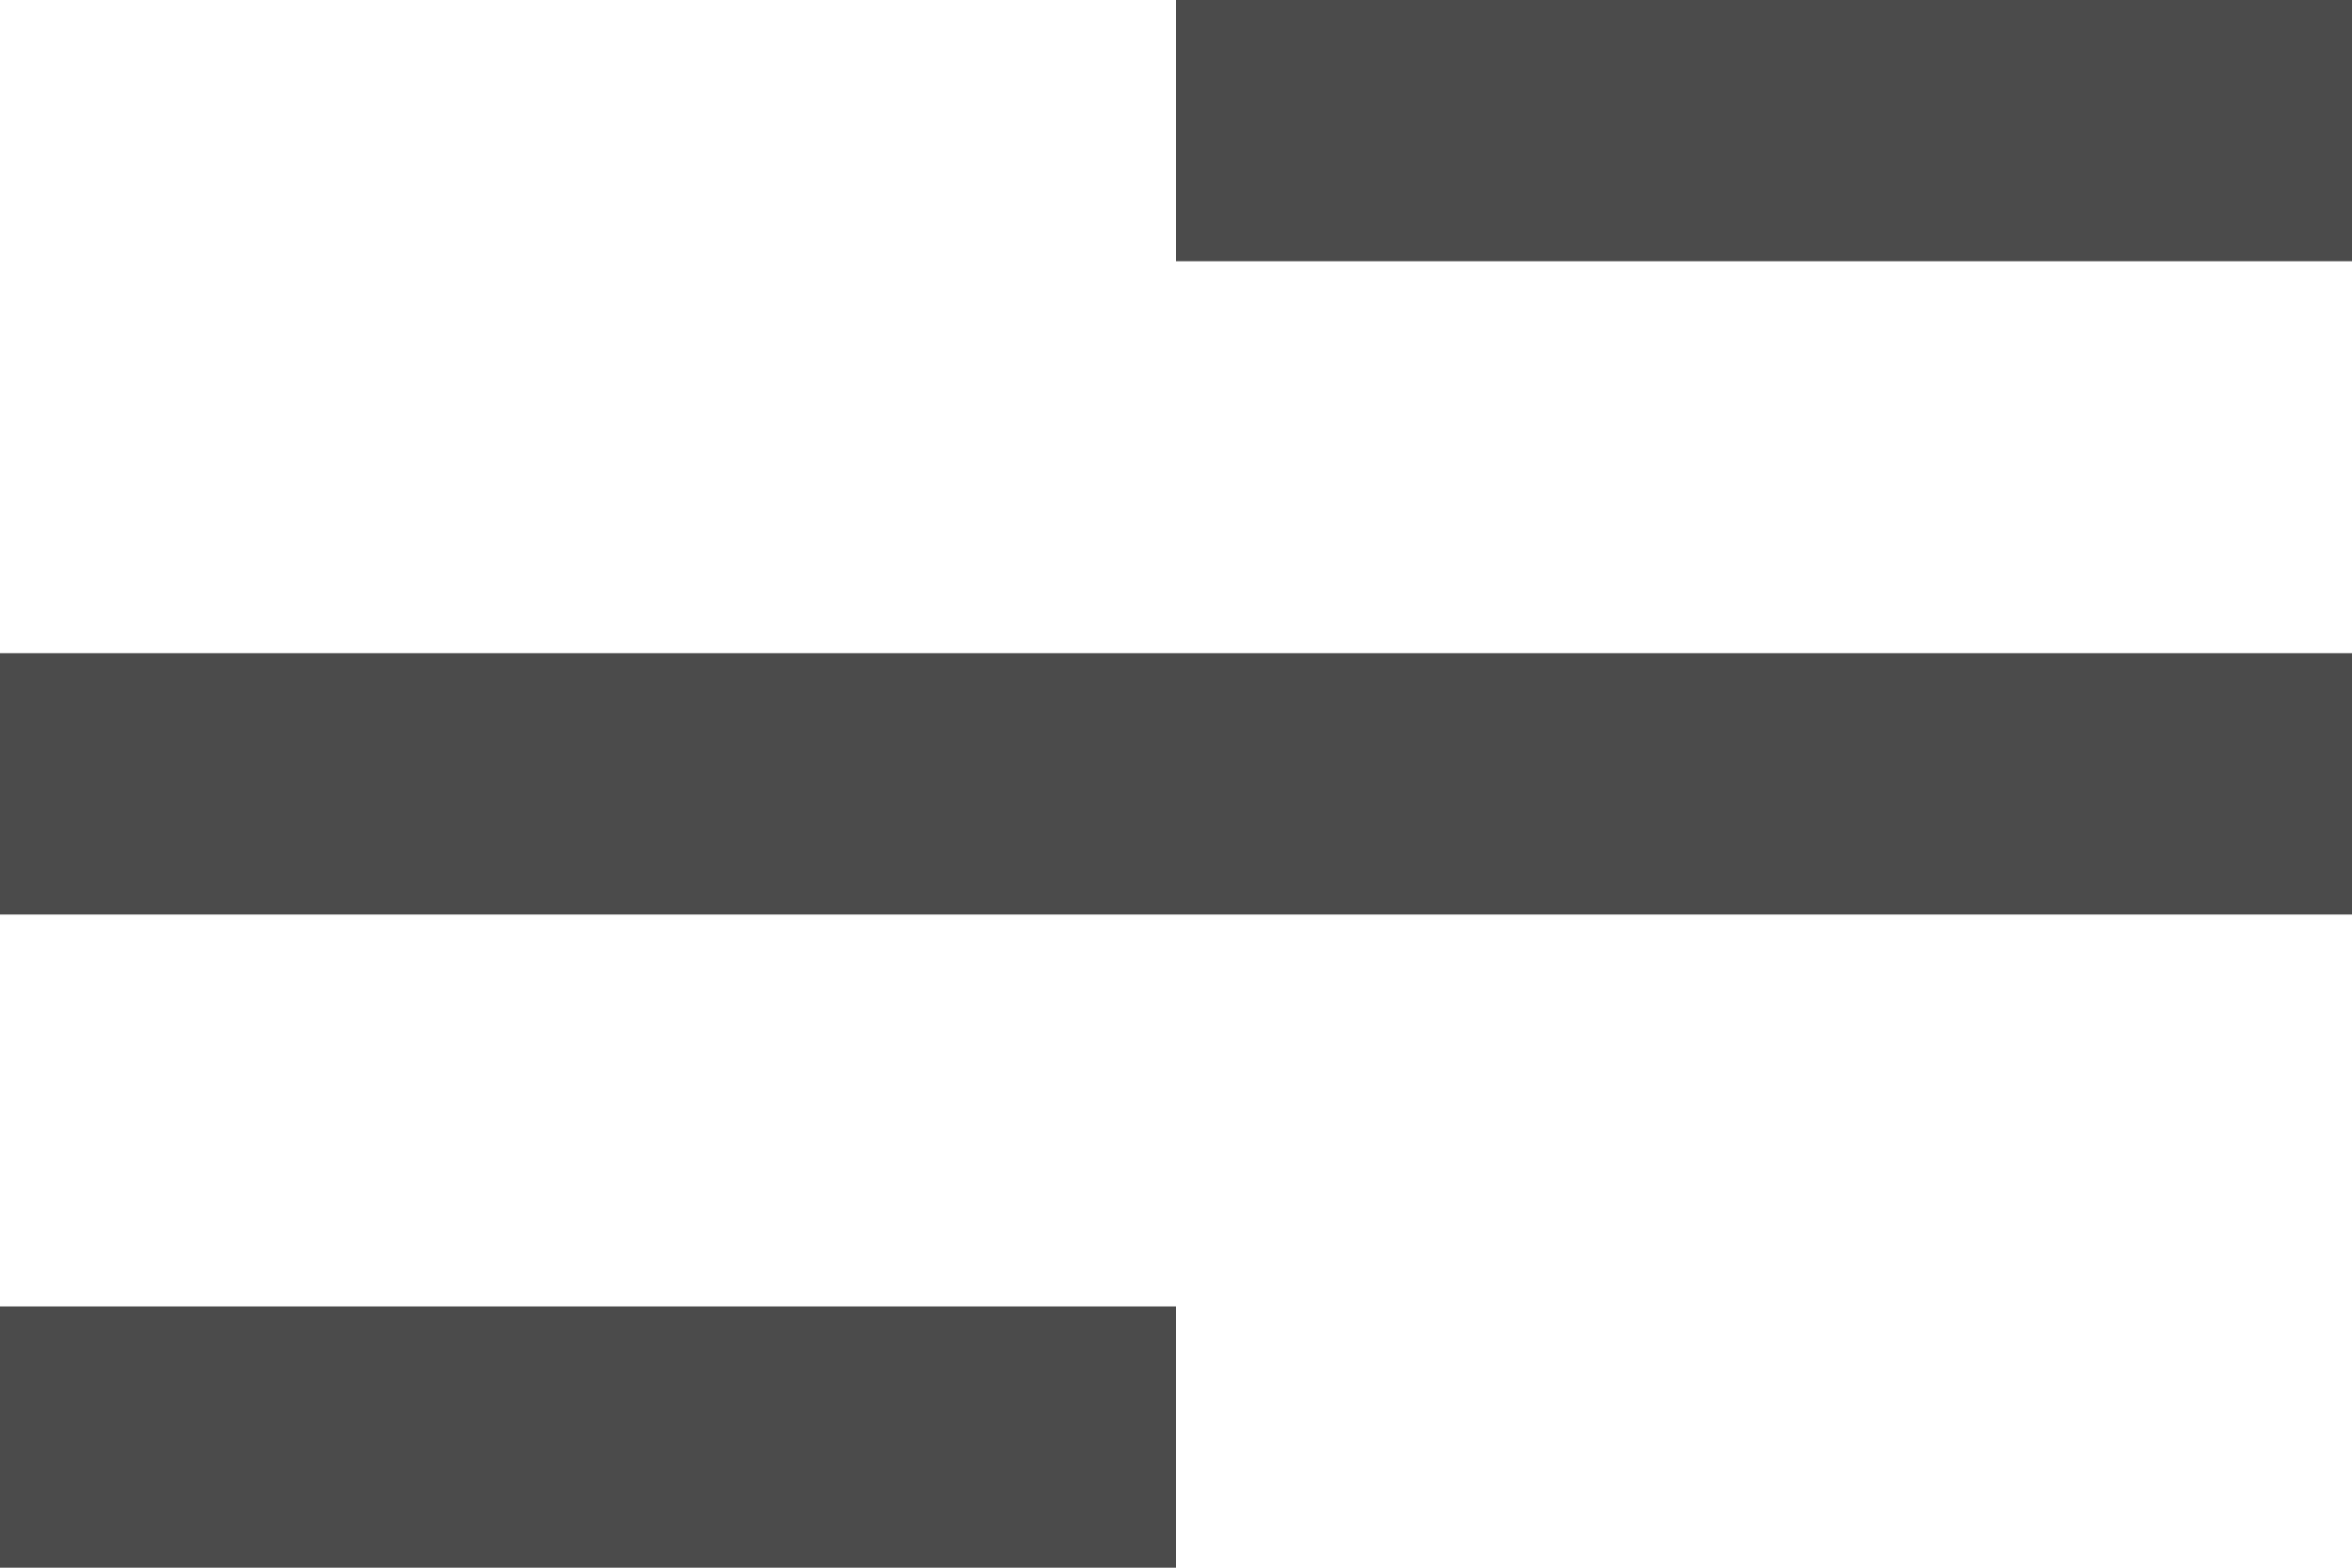 <svg width="30" height="20" viewBox="0 0 30 20" fill="none" xmlns="http://www.w3.org/2000/svg">
<path d="M15 20H0V16.667H15V20ZM30 11.667H0V8.333H30V11.667ZM30 3.333H15V0H30V3.333Z" fill="#4B4B4B"/>
</svg>
